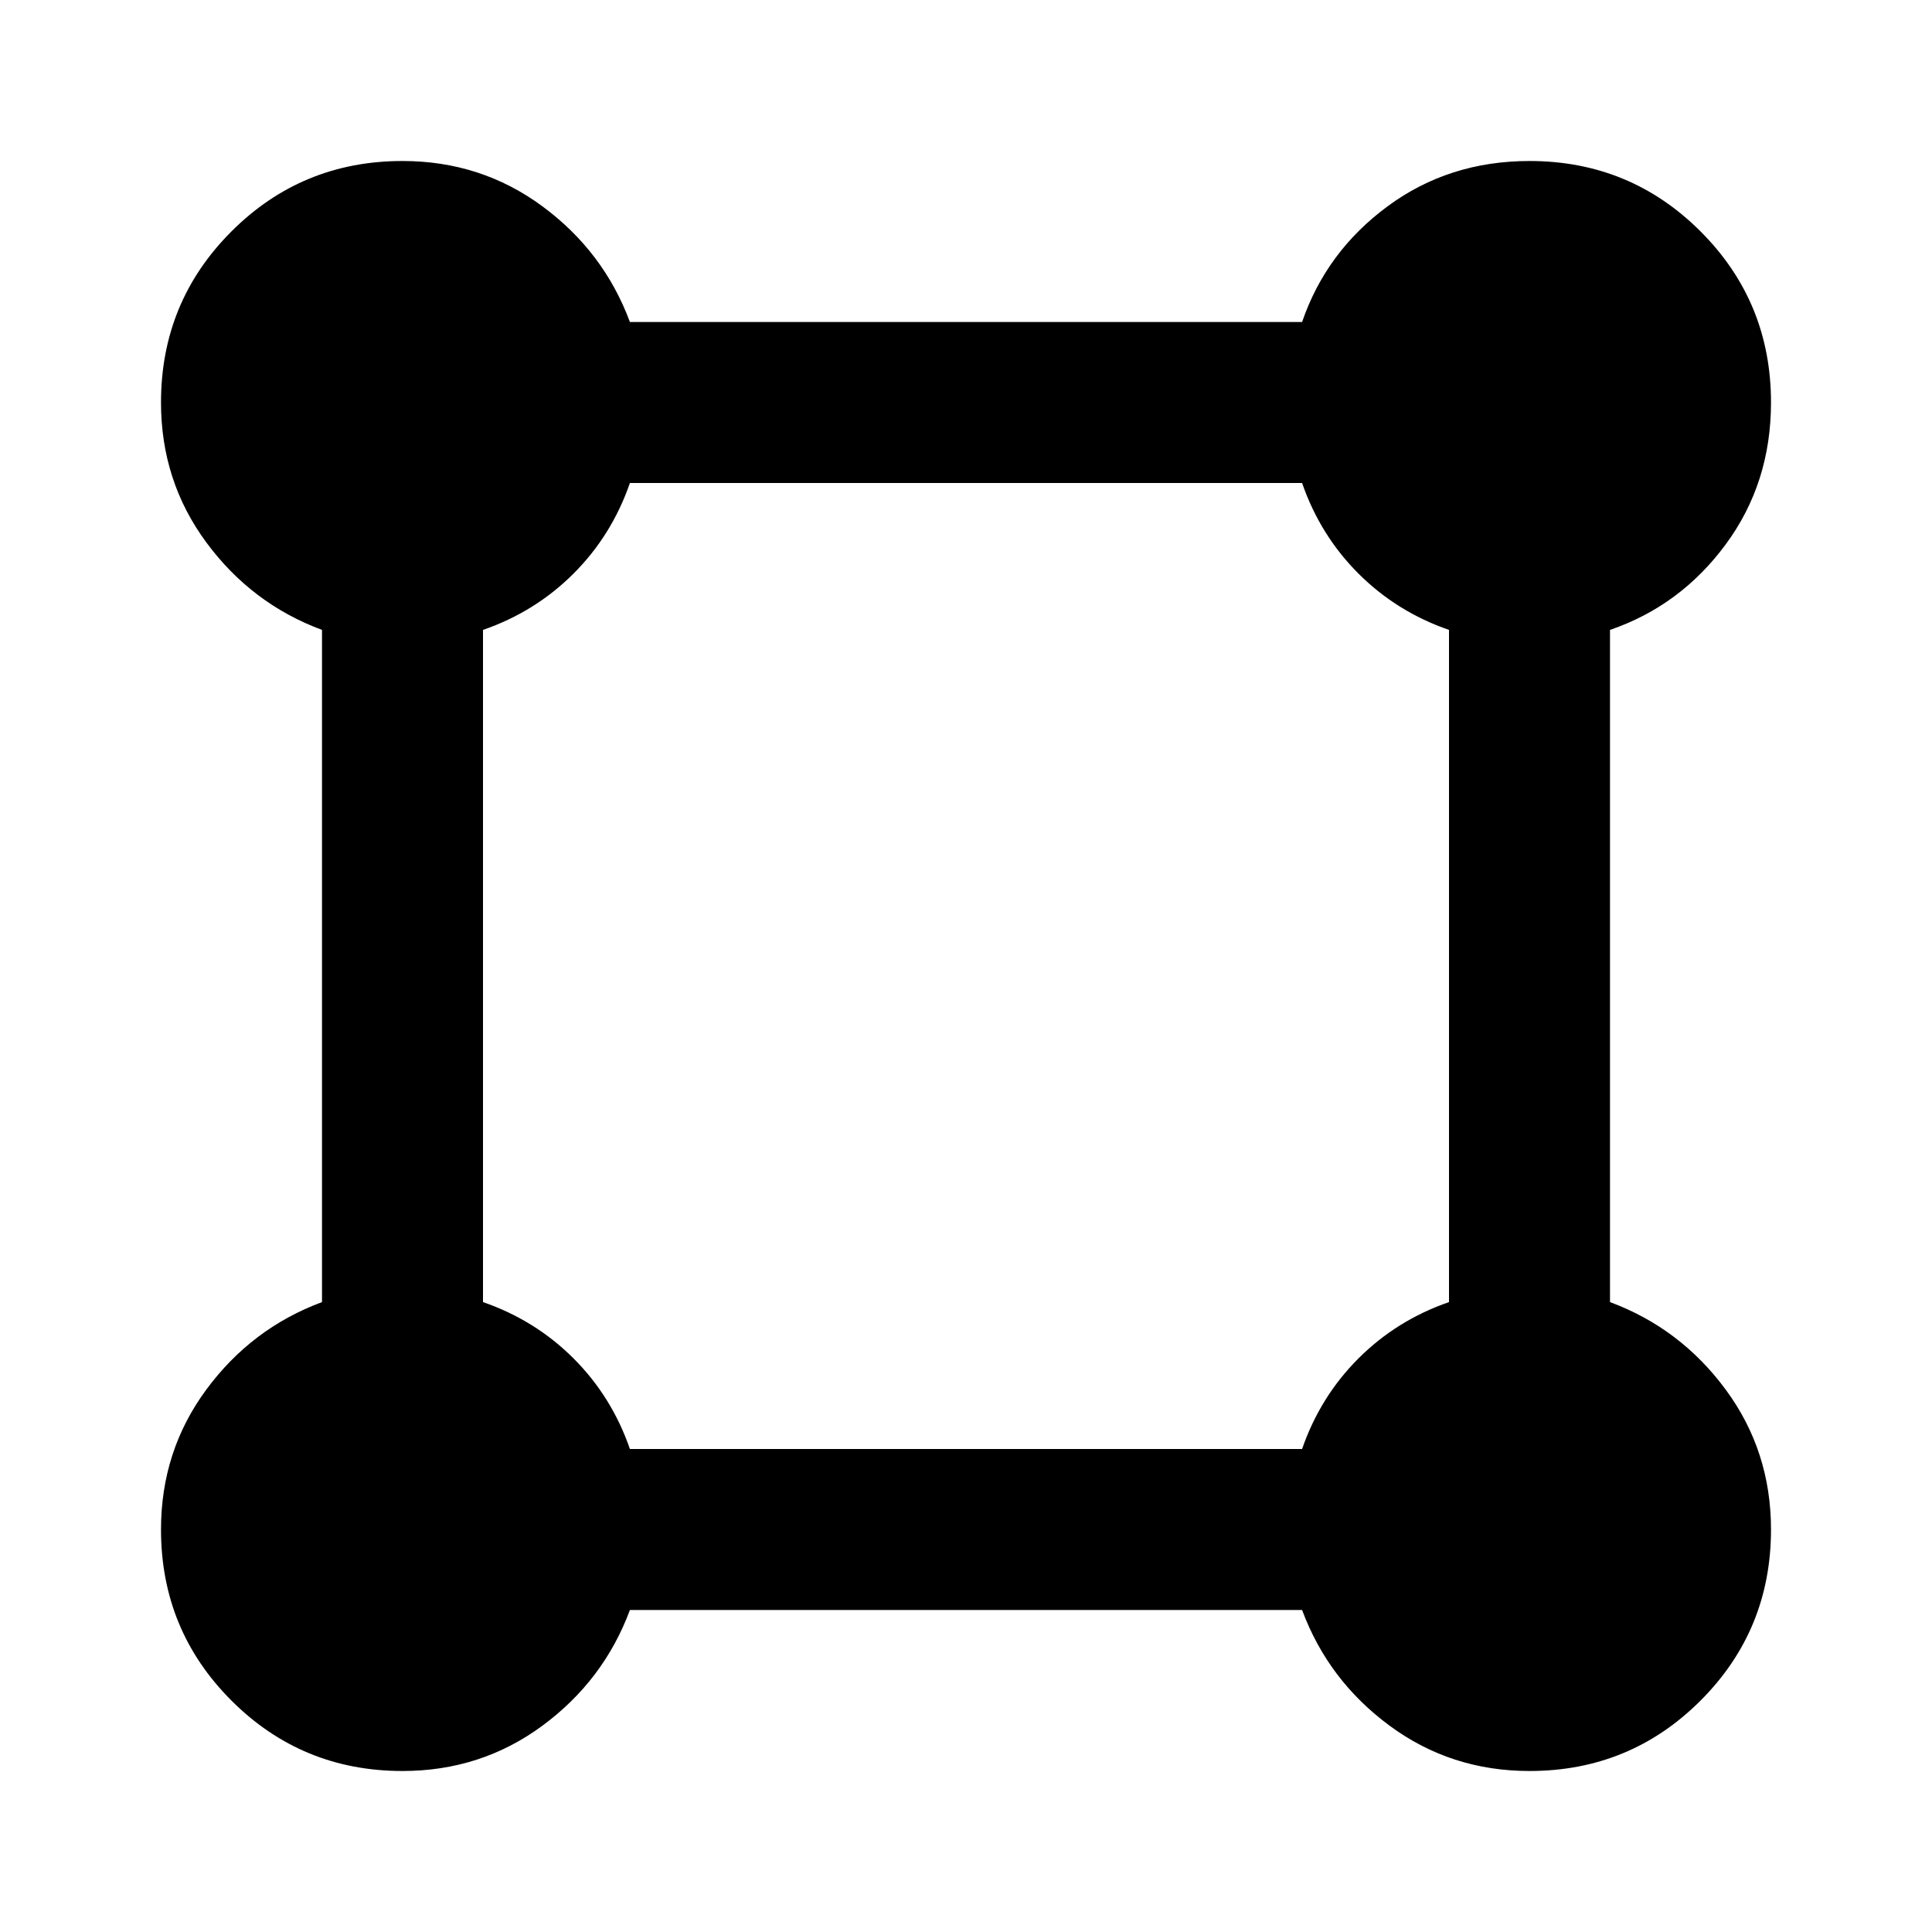 <svg xmlns="http://www.w3.org/2000/svg" height="24" viewBox="0 -960 960 960" width="24"><path d="M200-80q-50 0-85-35t-35-85q0-39 22.5-69.5T160-313v-334q-35-13-57.5-43.5T80-760q0-50 35-85t85-35q39 0 69.5 22.5T313-800h334q12-35 42.5-57.5T760-880q50 0 85 35t35 85q0 40-22.5 70.5T800-647v334q35 13 57.5 43.5T880-200q0 50-35 85t-85 35q-39 0-69.5-22.5T647-160H313q-13 35-43.5 57.5T200-80Zm113-160h334q9-26 28-45t45-28v-334q-26-9-45-28t-28-45H313q-9 26-28 45t-45 28v334q26 9 45 28t28 45Z"/></svg>